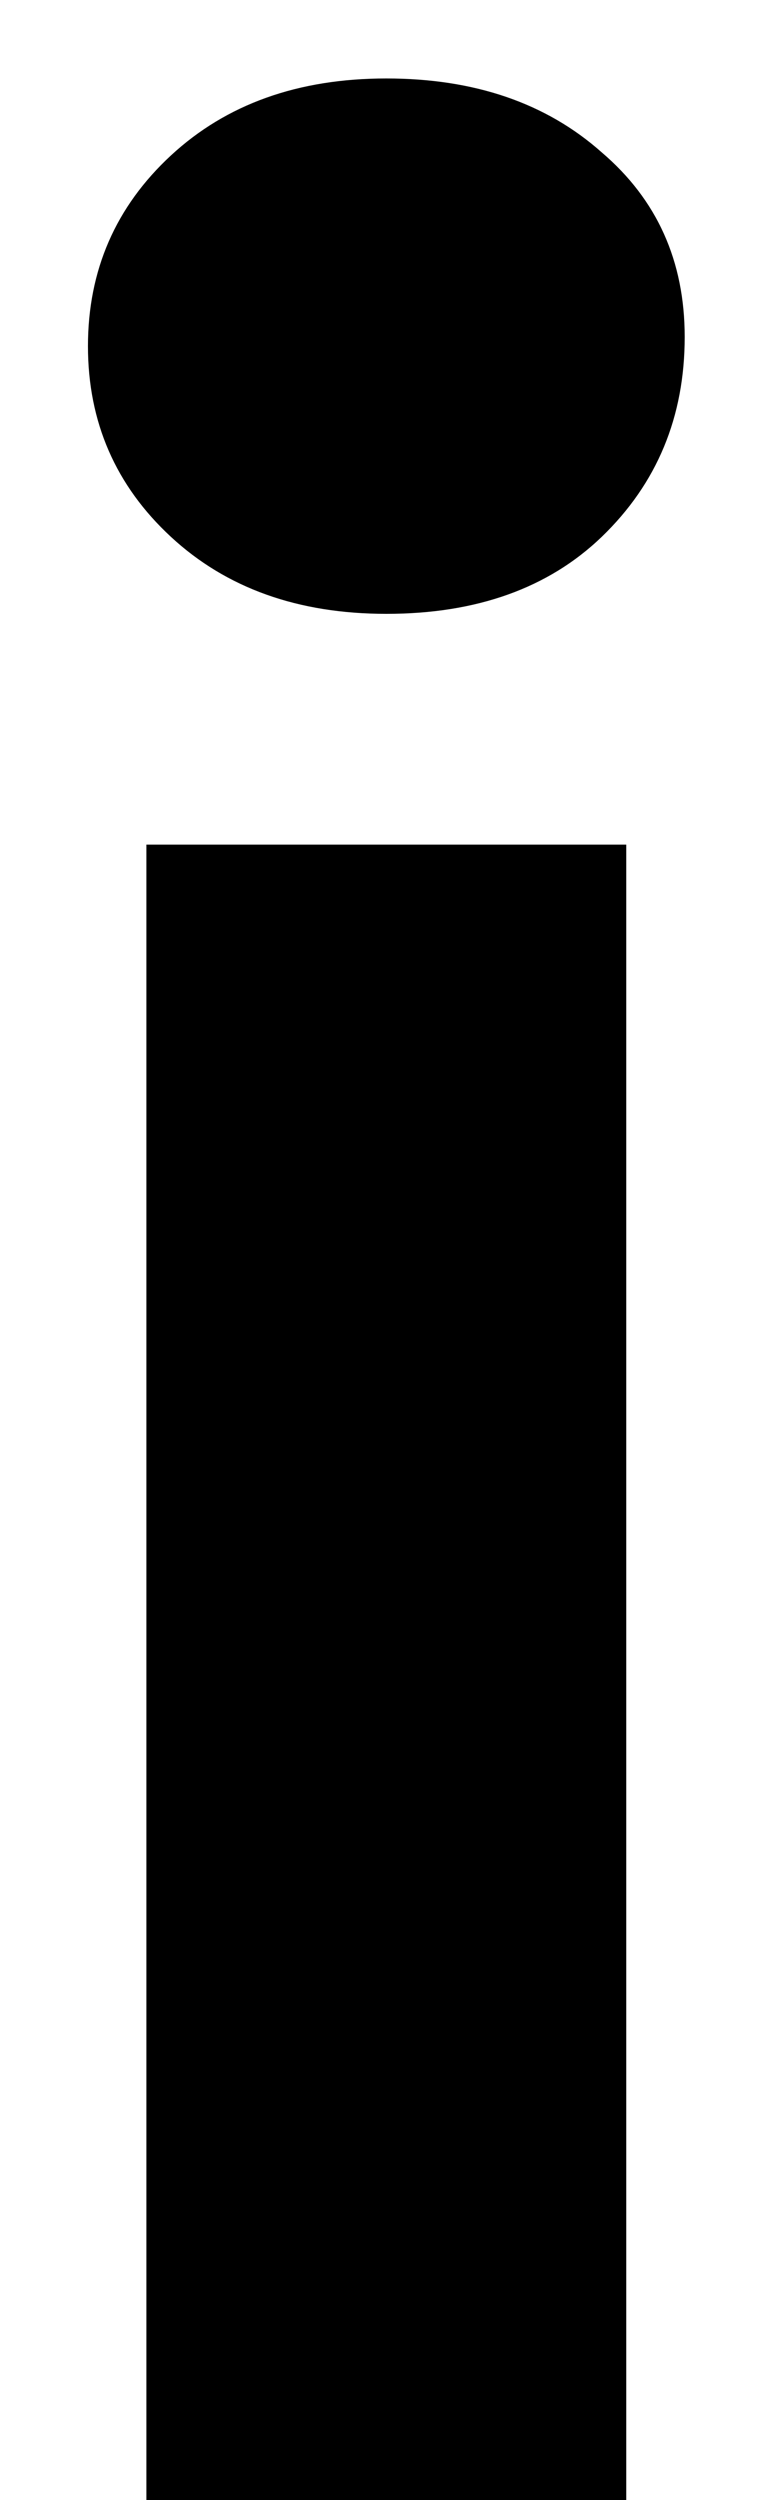 <svg width="8" height="26" viewBox="0 0 8 26" fill="none" xmlns="http://www.w3.org/2000/svg" xmlns:xlink="http://www.w3.org/1999/xlink">
<path d="M1.523,26L1.523,8.784L6.515,8.784L6.515,26L1.523,26ZM4.019,6.384C3.101,6.384 2.355,6.117 1.779,5.584C1.203,5.051 0.915,4.389 0.915,3.6C0.915,2.811 1.203,2.149 1.779,1.616C2.355,1.083 3.101,0.816 4.019,0.816C4.936,0.816 5.683,1.072 6.259,1.584C6.835,2.075 7.123,2.715 7.123,3.504C7.123,4.336 6.835,5.029 6.259,5.584C5.704,6.117 4.957,6.384 4.019,6.384Z" fill="#000000"/>
</svg>
